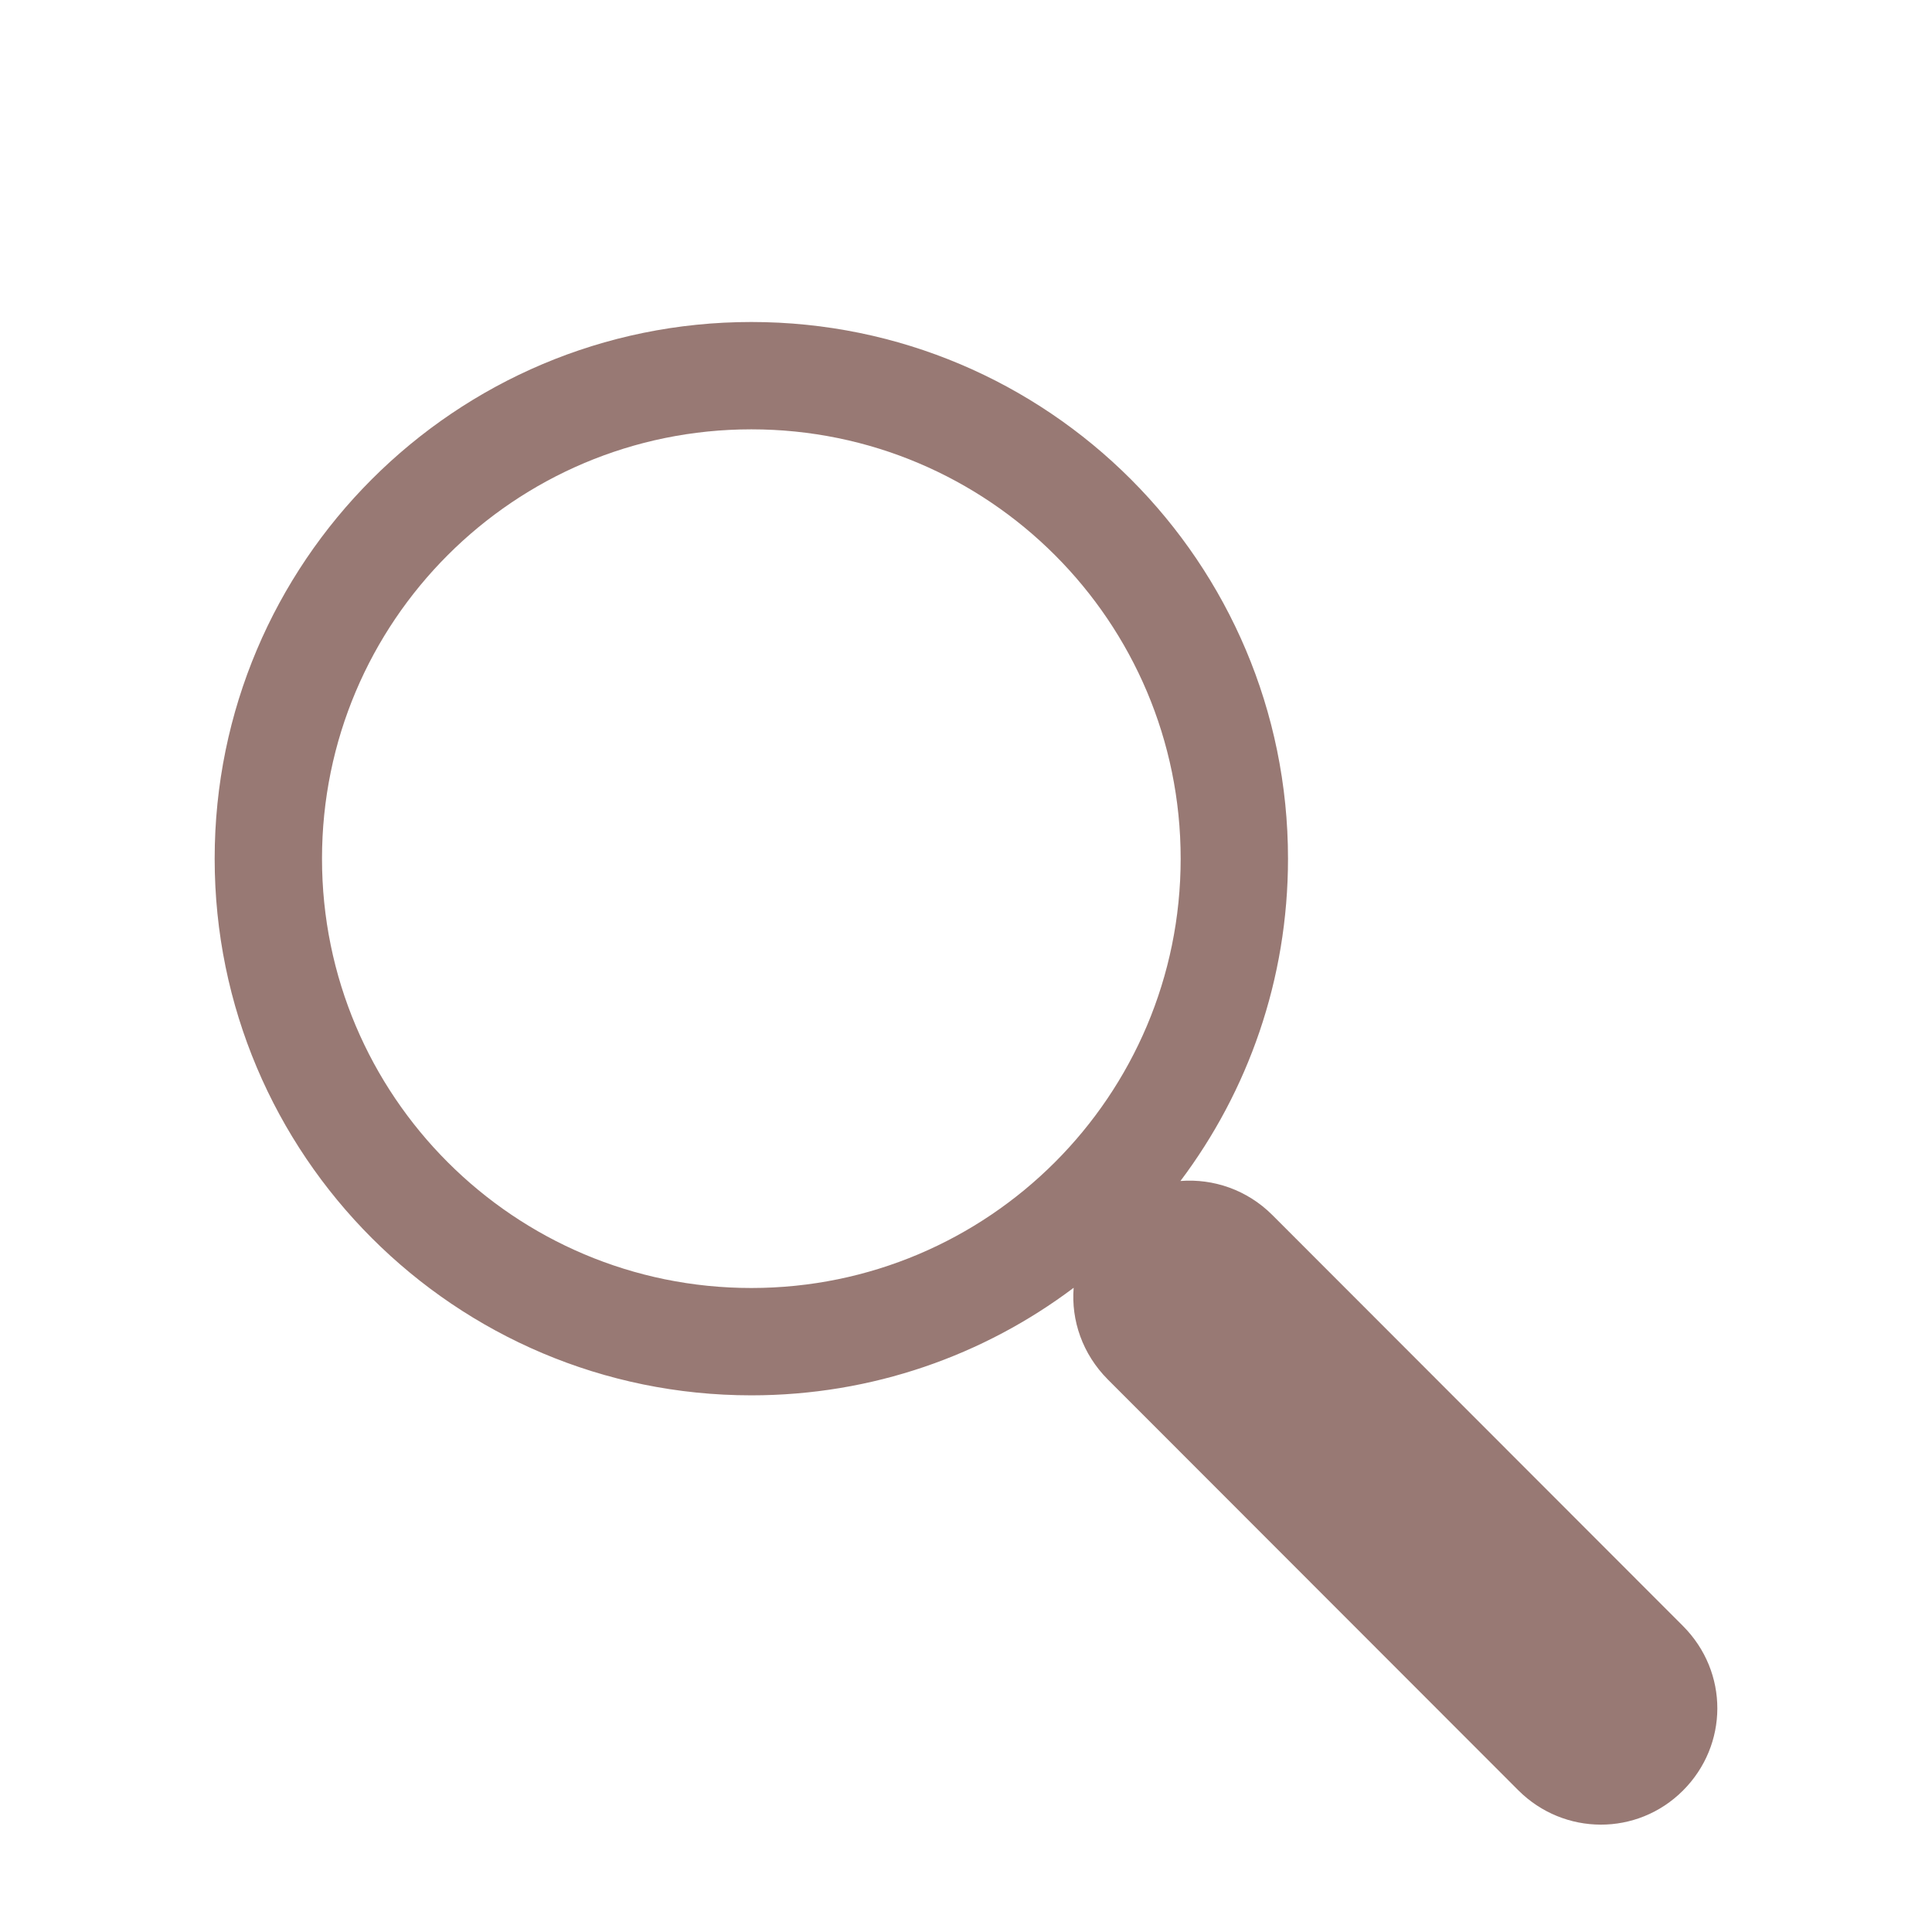 <?xml version="1.0" encoding="UTF-8" standalone="no"?>
<svg width="18px" height="18px" viewBox="0 0 18 18" version="1.1" xmlns="http://www.w3.org/2000/svg" xmlns:xlink="http://www.w3.org/1999/xlink" xmlns:sketch="http://www.bohemiancoding.com/sketch/ns">
    <!-- Generator: Sketch 3.1 (8751) - http://www.bohemiancoding.com/sketch -->
    <title>Search</title>
    <desc>Created with Sketch.</desc>
    <defs>
        <linearGradient x1="50%" y1="0%" x2="50%" y2="100%" id="linearGradient-1">
            <stop stop-color="#FFFFFF" stop-opacity="0.5" offset="0%"></stop>
            <stop stop-color="#FFFFFF" stop-opacity="0.463" offset="100%"></stop>
        </linearGradient>
        <filter x="-50%" y="-50%" width="200%" height="200%" filterUnits="objectBoundingBox" id="filter-2">
            <feOffset dx="0" dy="0" in="SourceAlpha" result="shadowOffsetOuter1"></feOffset>
            <feGaussianBlur stdDeviation="1.5" in="shadowOffsetOuter1" result="shadowBlurOuter1"></feGaussianBlur>
            <feColorMatrix values="0 0 0 0 0   0 0 0 0 0   0 0 0 0 0  0 0 0 0.098 0" in="shadowBlurOuter1" type="matrix" result="shadowMatrixOuter1"></feColorMatrix>
            <feOffset dx="0" dy="1" in="SourceAlpha" result="shadowOffsetInner1"></feOffset>
            <feGaussianBlur stdDeviation="1.5" in="shadowOffsetInner1" result="shadowBlurInner1"></feGaussianBlur>
            <feComposite in="shadowBlurInner1" in2="SourceAlpha" operator="arithmetic" k2="-1" k3="1" result="shadowInnerInner1"></feComposite>
            <feColorMatrix values="0 0 0 0 1   0 0 0 0 1   0 0 0 0 1  0 0 0 0.093 0" in="shadowInnerInner1" type="matrix" result="shadowMatrixInner1"></feColorMatrix>
            <feMerge>
                <feMergeNode in="shadowMatrixOuter1"></feMergeNode>
                <feMergeNode in="SourceGraphic"></feMergeNode>
                <feMergeNode in="shadowMatrixInner1"></feMergeNode>
            </feMerge>
        </filter>
        <path d="M186.003,56.998 C185.167,57.627 184.127,58 183,58 C180.239,58 178,55.761 178,53 C178,50.239 180.239,48 183,48 C185.761,48 188,50.239 188,53 C188,54.127 187.627,55.167 186.998,56.003 C187.304,55.979 187.619,56.085 187.854,56.32 L191.678,60.147 C192.111,60.58 192.103,61.259 191.68,61.682 C191.254,62.108 190.571,62.104 190.146,61.68 L186.322,57.853 C186.084,57.614 185.979,57.301 186.003,56.998 Z M183,57 C185.209,57 187,55.209 187,53 C187,50.791 185.209,49 183,49 C180.791,49 179,50.791 179,53 C179,55.209 180.791,57 183,57 Z" id="path-3"></path>
    </defs>
    <g id="Page-1" stroke="none" stroke-width="1" fill="none" fill-rule="evenodd" sketch:type="MSPage">
        <g id="Sketch-Icons---Volume-1" sketch:type="MSArtboardGroup" transform="translate(-176, -46)" filter="url(#filter-2)">
            <g id="Search">
                <use fill-opacity="0.618" fill="#542118" sketch:type="MSShapeGroup" xlink:href="#path-3"></use>
                <use fill-opacity="0.027" fill="none" xlink:href="#path-3"></use>
                <use fill-opacity="0.064" fill="url(#linearGradient-1)" xlink:href="#path-3"></use>
            </g>
        </g>
    </g>
</svg>